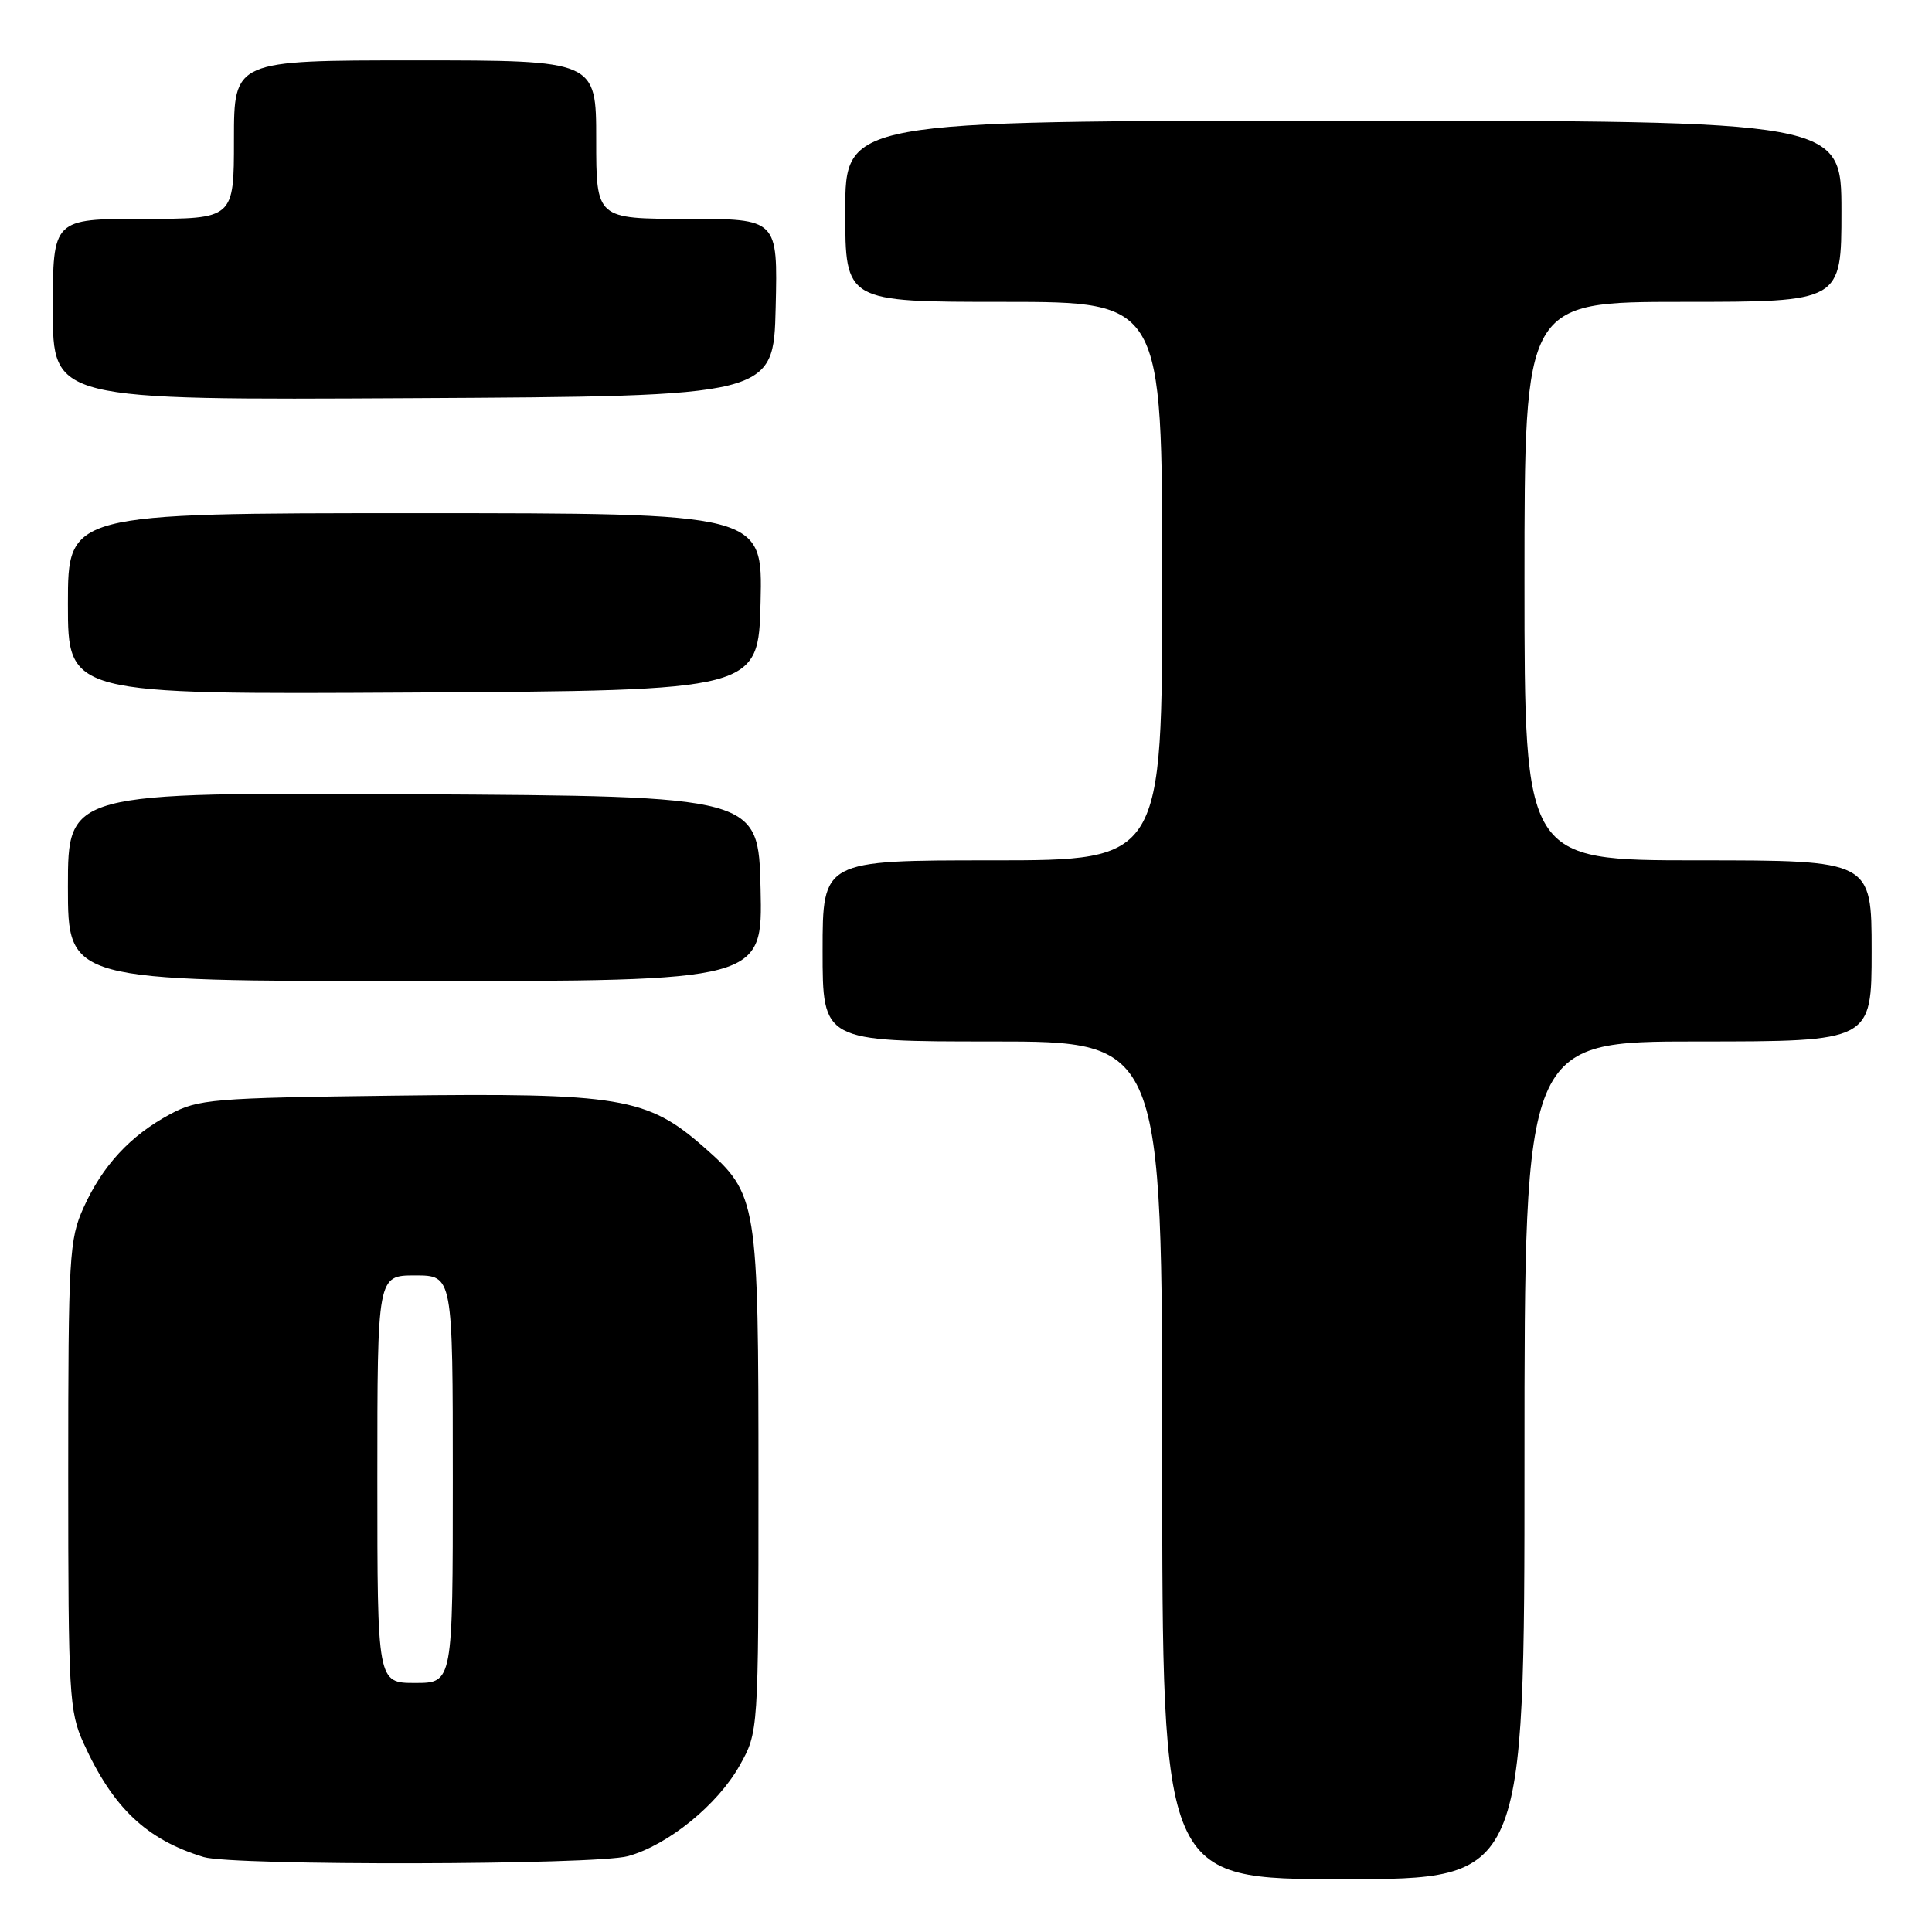 <?xml version="1.0" encoding="UTF-8" standalone="no"?>
<!DOCTYPE svg PUBLIC "-//W3C//DTD SVG 1.1//EN" "http://www.w3.org/Graphics/SVG/1.1/DTD/svg11.dtd" >
<svg xmlns="http://www.w3.org/2000/svg" xmlns:xlink="http://www.w3.org/1999/xlink" version="1.1" viewBox="0 0 256 256">
 <g >
 <path fill="currentColor"
d=" M 202.00 193.50 C 202.00 138.00 202.00 138.00 225.00 138.00 C 248.00 138.00 248.00 138.00 248.00 126.00 C 248.00 114.00 248.00 114.00 225.00 114.00 C 202.00 114.00 202.00 114.00 202.00 77.00 C 202.00 40.00 202.00 40.00 223.00 40.00 C 244.00 40.00 244.00 40.00 244.00 28.00 C 244.00 16.00 244.00 16.00 178.00 16.00 C 112.00 16.00 112.00 16.00 112.00 28.00 C 112.00 40.00 112.00 40.00 133.00 40.00 C 154.00 40.00 154.00 40.00 154.00 77.00 C 154.00 114.00 154.00 114.00 131.50 114.00 C 109.00 114.00 109.00 114.00 109.00 126.00 C 109.00 138.00 109.00 138.00 131.50 138.00 C 154.00 138.00 154.00 138.00 154.00 193.50 C 154.00 249.00 154.00 249.00 178.00 249.00 C 202.00 249.00 202.00 249.00 202.00 193.50 Z  M 83.22 245.95 C 88.52 244.48 95.08 239.15 98.00 233.95 C 100.50 229.50 100.50 229.50 100.50 196.50 C 100.50 158.97 100.39 158.27 93.27 152.00 C 85.77 145.40 82.13 144.80 52.24 145.18 C 28.11 145.48 26.25 145.64 22.50 147.66 C 17.26 150.48 13.59 154.45 11.08 160.00 C 9.17 164.22 9.04 166.45 9.04 195.50 C 9.04 224.51 9.17 226.79 11.07 230.97 C 14.96 239.55 19.40 243.76 26.99 246.07 C 30.84 247.24 78.95 247.14 83.22 245.95 Z  M 100.78 117.75 C 100.50 105.50 100.50 105.50 54.75 105.24 C 9.00 104.98 9.00 104.98 9.00 117.49 C 9.00 130.00 9.00 130.00 55.03 130.00 C 101.06 130.00 101.06 130.00 100.78 117.75 Z  M 100.78 79.75 C 101.06 68.00 101.06 68.00 55.03 68.00 C 9.00 68.00 9.00 68.00 9.00 80.01 C 9.00 92.02 9.00 92.02 54.75 91.76 C 100.50 91.50 100.50 91.50 100.78 79.75 Z  M 102.78 40.75 C 103.06 29.00 103.06 29.00 91.03 29.00 C 79.00 29.00 79.00 29.00 79.00 18.50 C 79.00 8.00 79.00 8.00 55.00 8.00 C 31.00 8.00 31.00 8.00 31.00 18.50 C 31.00 29.00 31.00 29.00 19.00 29.00 C 7.00 29.00 7.00 29.00 7.00 41.01 C 7.00 53.02 7.00 53.02 54.75 52.76 C 102.50 52.50 102.50 52.50 102.78 40.75 Z  M 50.00 196.00 C 50.00 169.00 50.00 169.00 55.00 169.00 C 60.00 169.00 60.00 169.00 60.00 196.00 C 60.00 223.00 60.00 223.00 55.00 223.00 C 50.00 223.00 50.00 223.00 50.00 196.00 Z "/>
</g>
</svg>